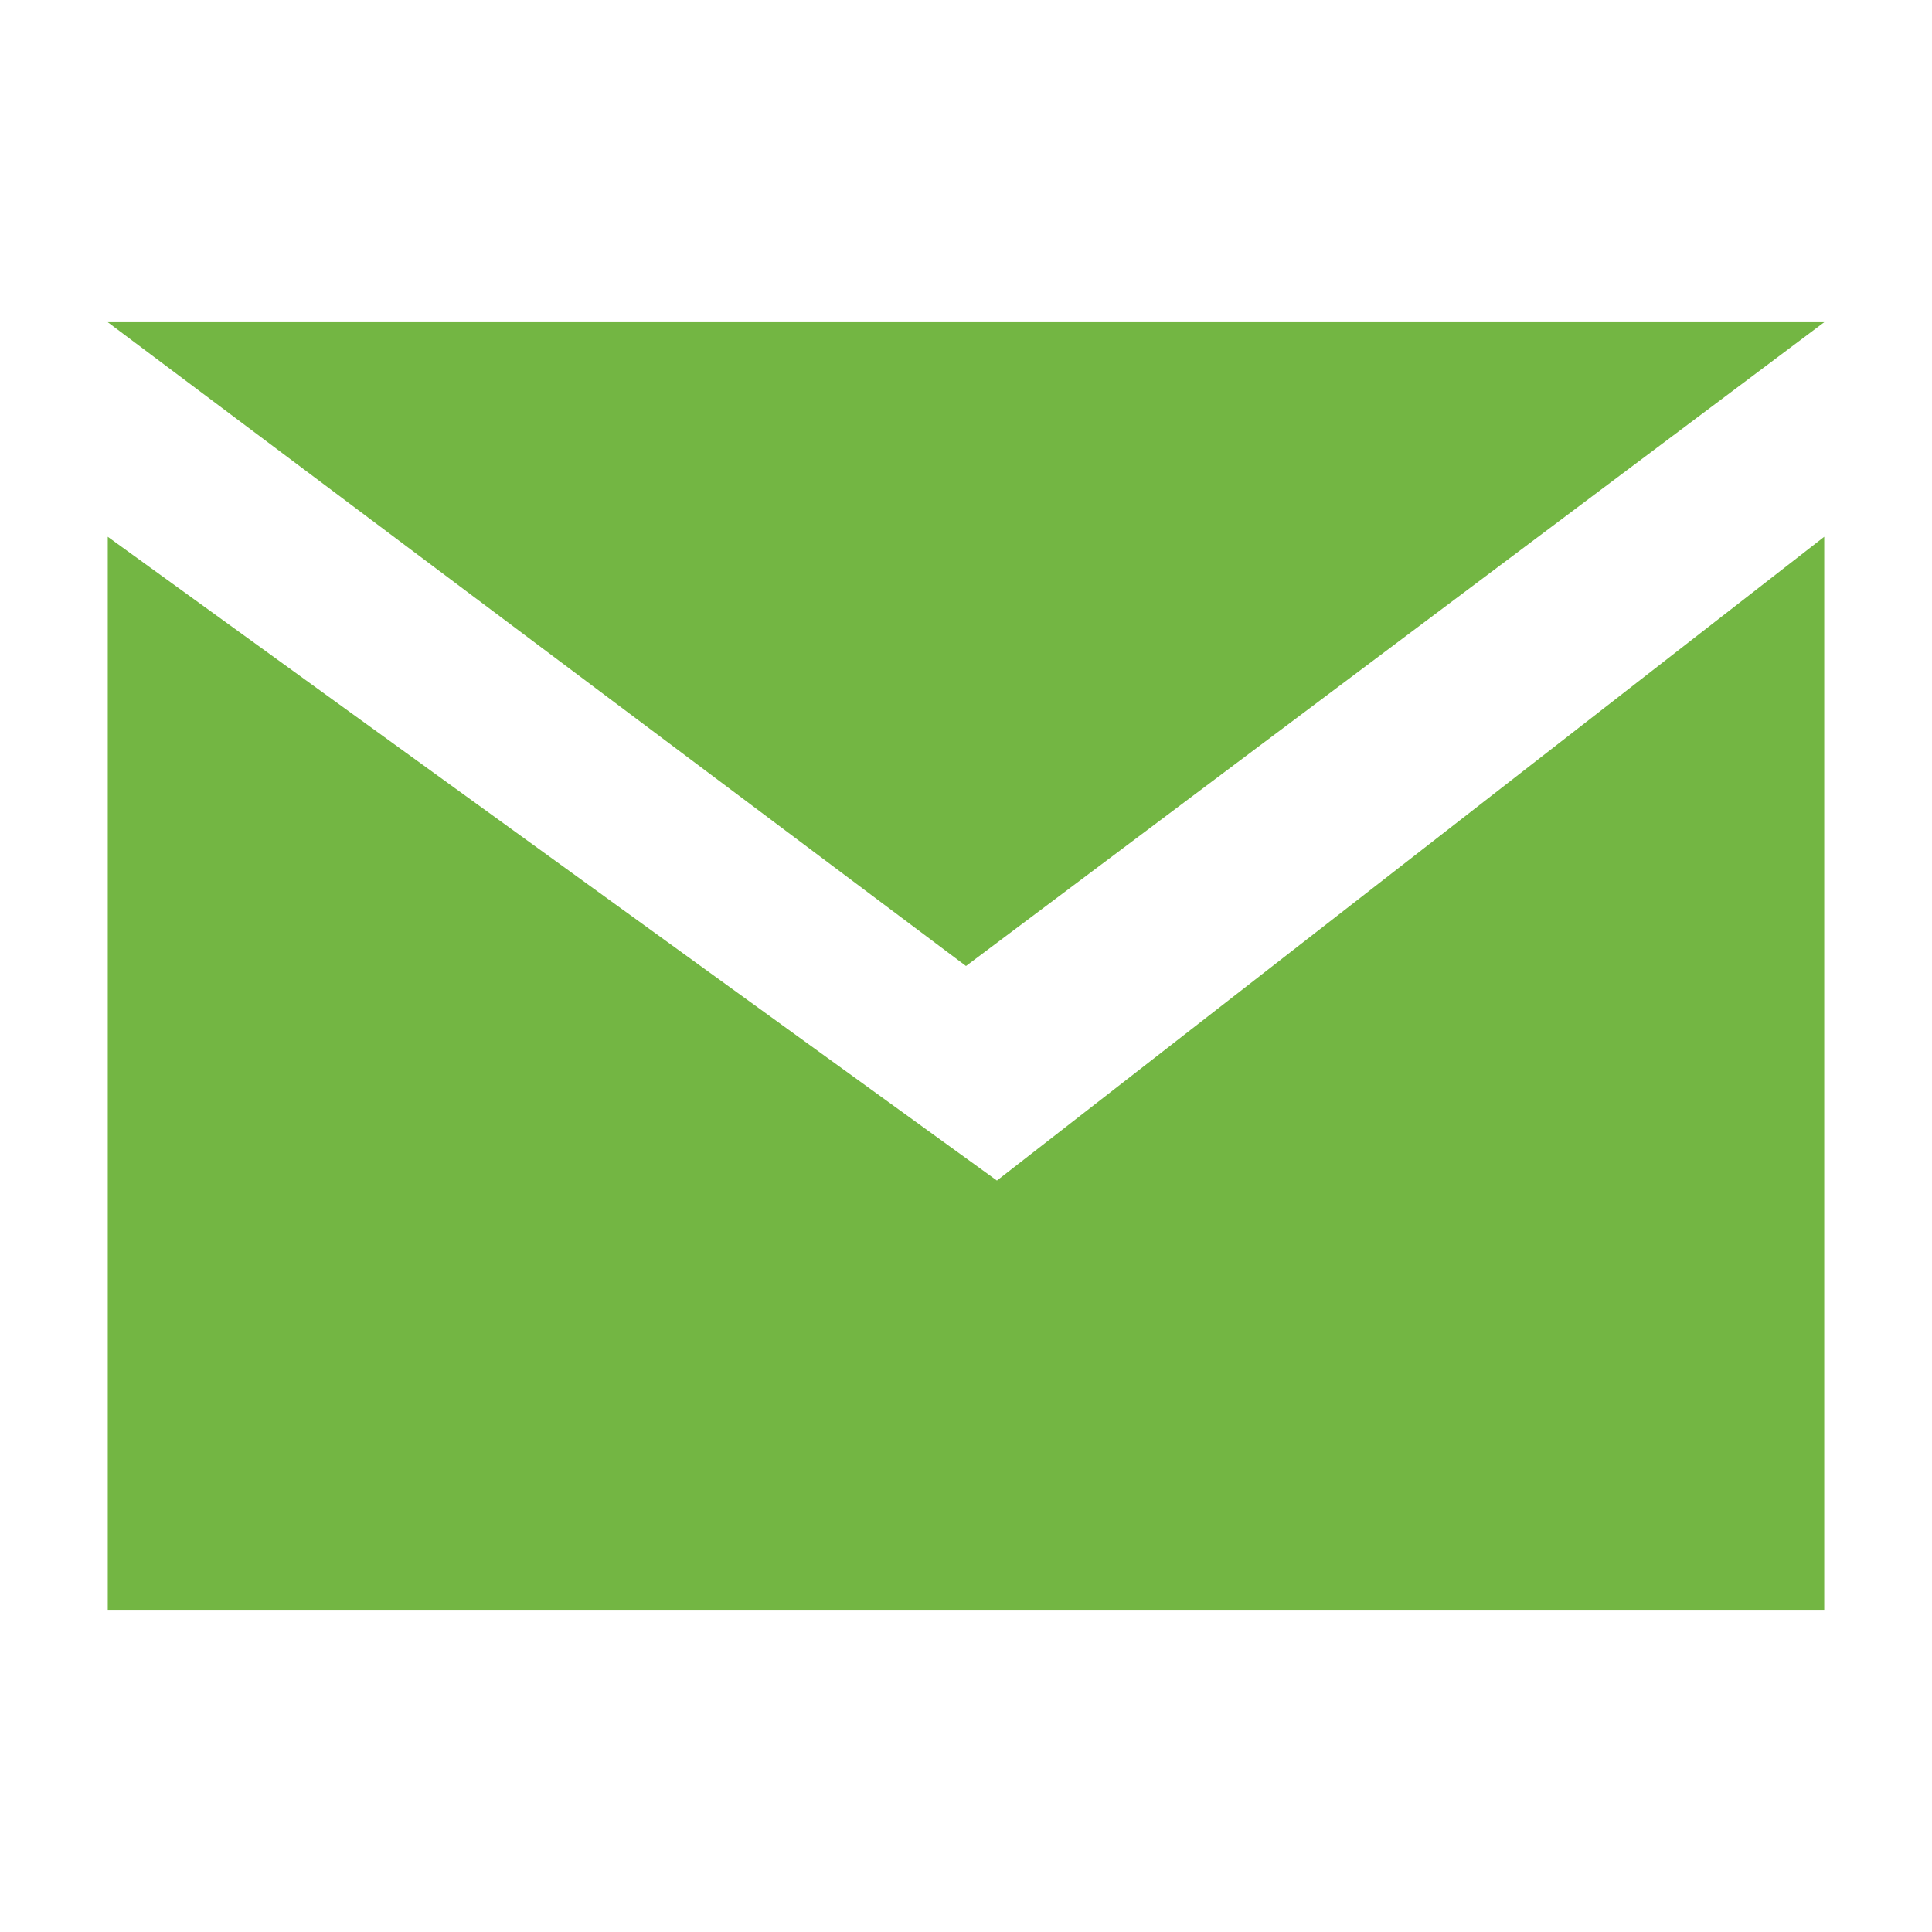 <?xml version="1.0" encoding="utf-8"?>
<!-- Generator: Adobe Illustrator 17.0.0, SVG Export Plug-In . SVG Version: 6.00 Build 0)  -->
<!DOCTYPE svg PUBLIC "-//W3C//DTD SVG 1.1//EN" "http://www.w3.org/Graphics/SVG/1.1/DTD/svg11.dtd">
<svg version="1.1" id="Layer_1" xmlns="http://www.w3.org/2000/svg" xmlns:xlink="http://www.w3.org/1999/xlink" x="0px" y="0px"
	 width="18px" height="18px" viewBox="0 0 18 18" enable-background="new 0 0 18 18" xml:space="preserve">
<g>
	<path fill-rule="evenodd" clip-rule="evenodd" fill="#73B643" d="M1.004,5.001l8.284,5.998l7.708-5.998v9.997H1.004V5.001z"/>
	<path fill-rule="evenodd" clip-rule="evenodd" fill="#73B643" d="M1.004,3.002h15.992L9,9L1.004,3.002z"/>
</g>
</svg>

